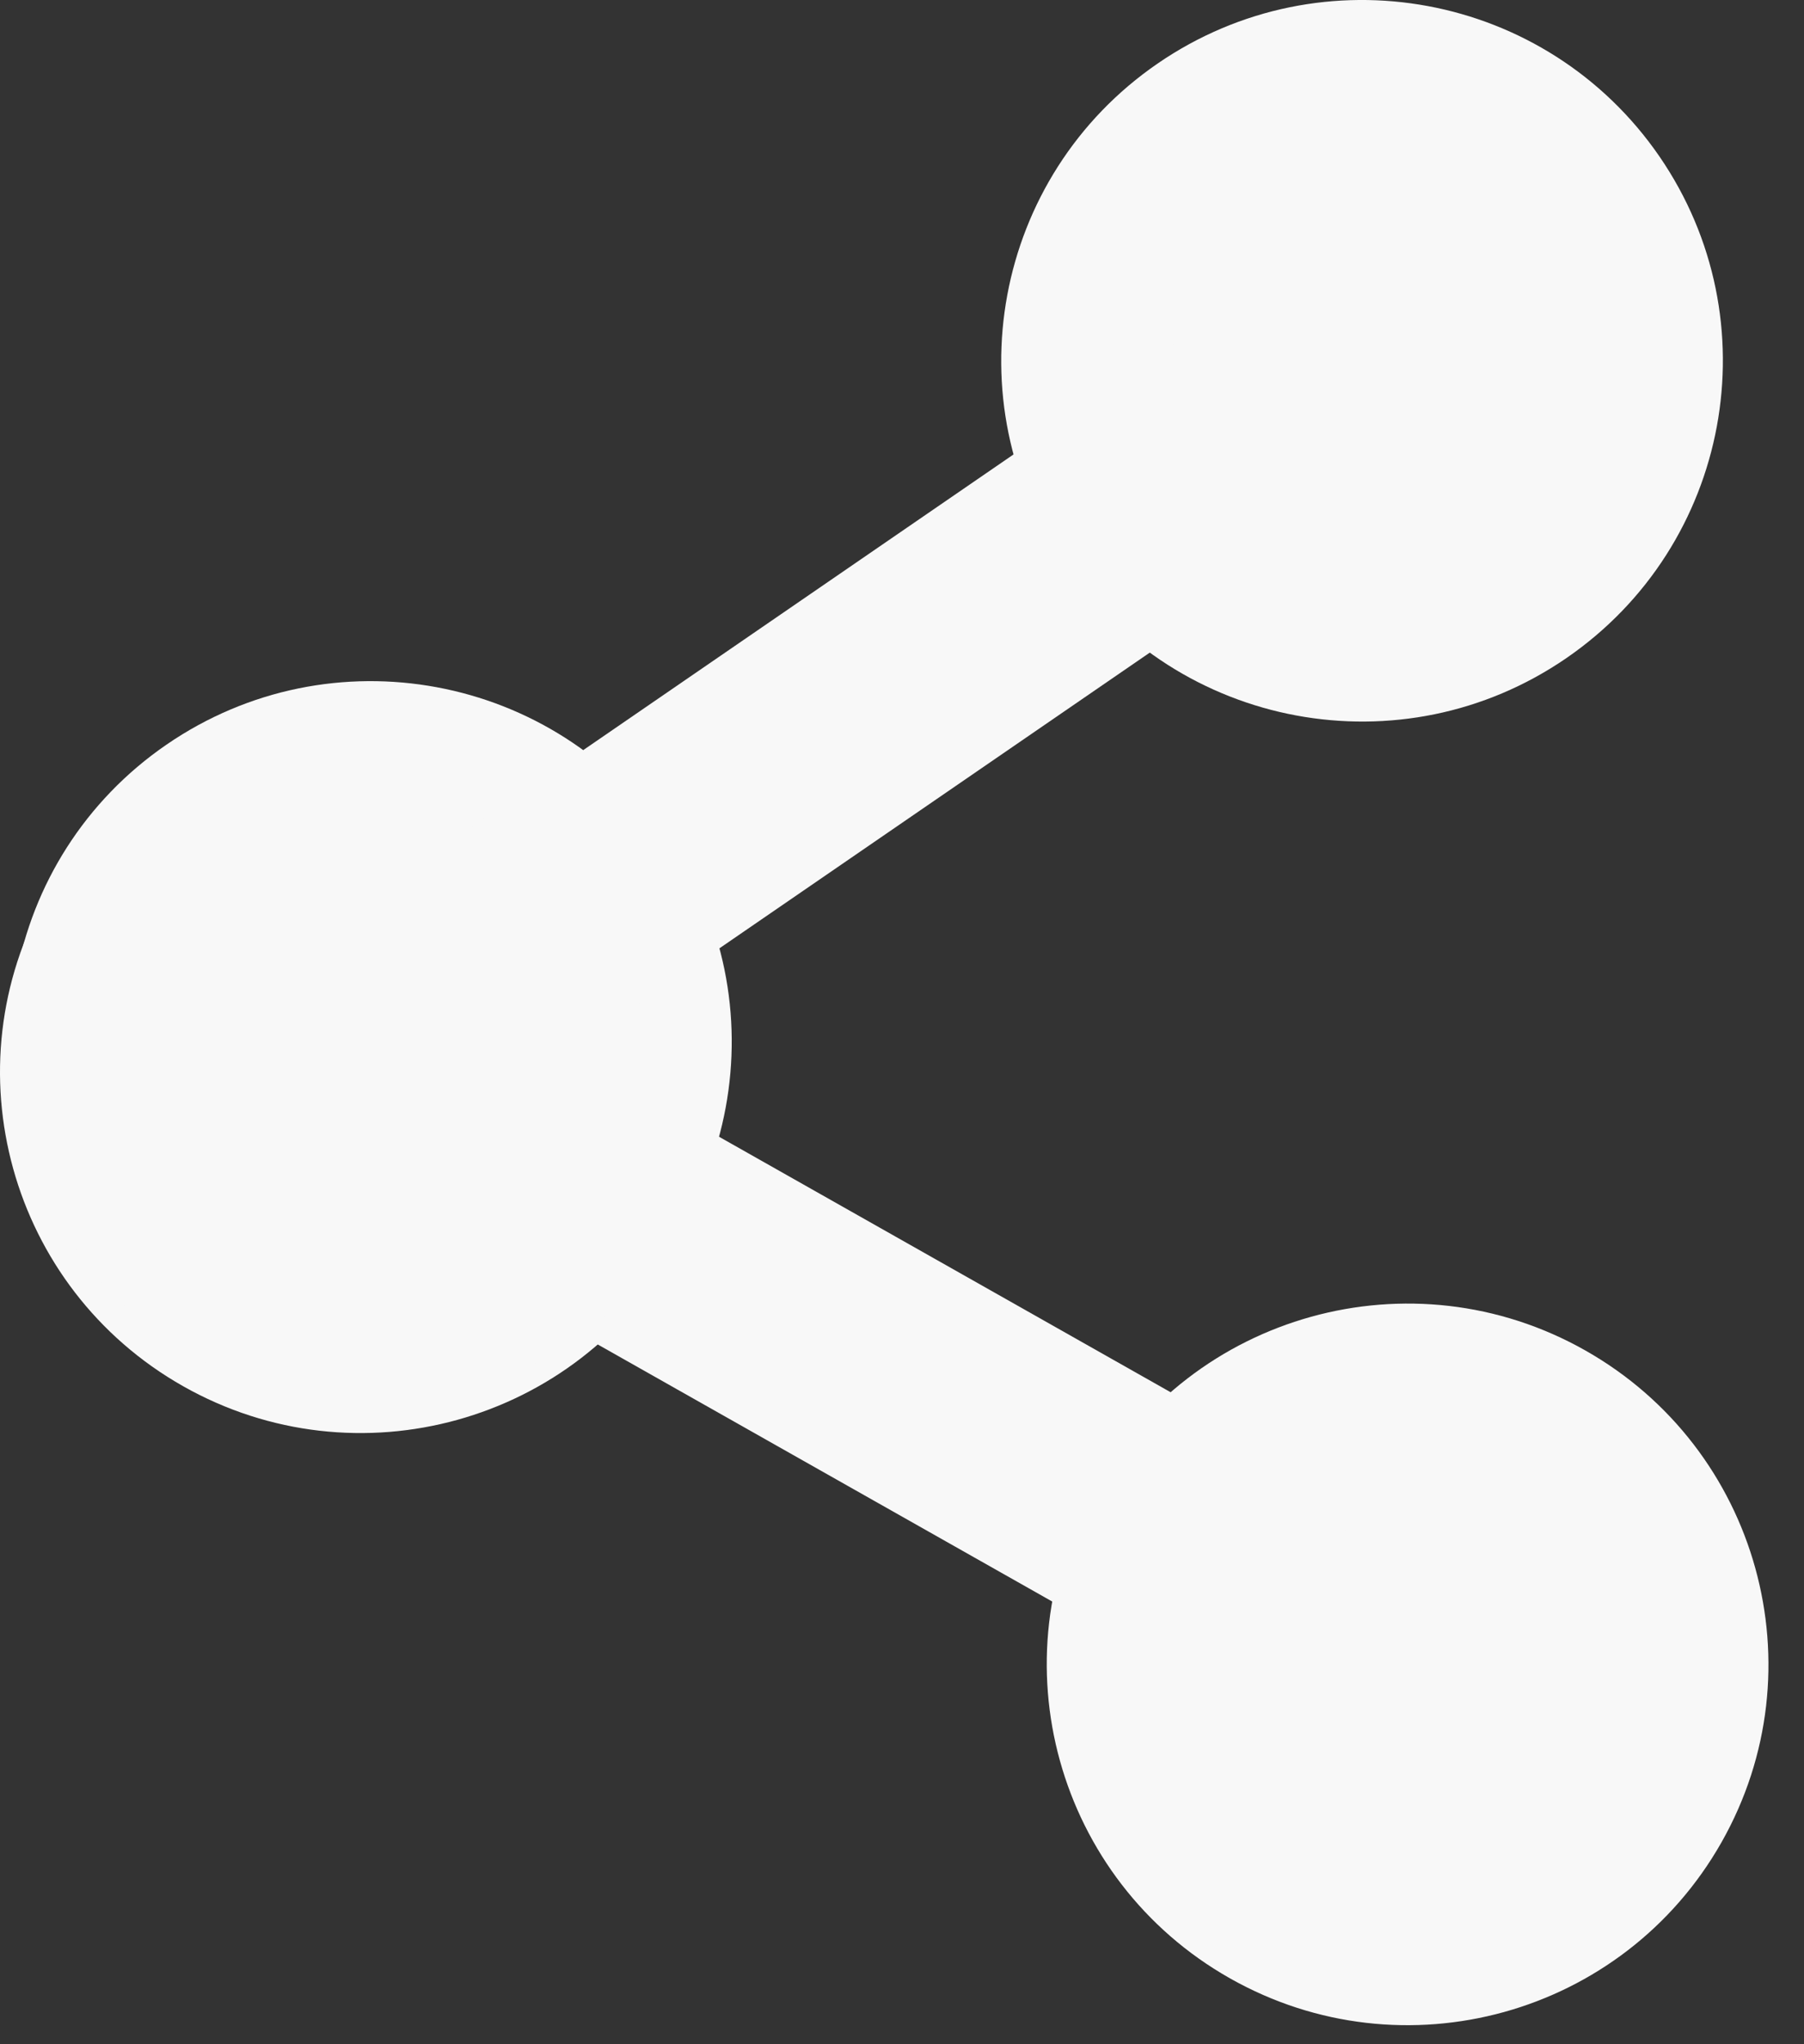 <svg width="15" height="17" viewBox="0 0 15 17" fill="none" xmlns="http://www.w3.org/2000/svg">
<rect x="0" y="0" width="15" height="17" fill="#333333" stroke="none"/>
<path d="M10.227 16.452C8.785 15.636 8.277 13.806 9.093 12.364C9.909 10.922 11.739 10.414 13.181 11.23C14.623 12.046 15.131 13.877 14.315 15.319C13.499 16.761 11.669 17.268 10.227 16.452Z" fill="#F8F8F8"/>
<path d="M1.523 11.528C0.081 10.712 -0.426 8.882 0.389 7.44C1.205 5.998 3.036 5.49 4.478 6.306C5.92 7.122 6.427 8.952 5.612 10.394C4.796 11.836 2.965 12.344 1.523 11.528Z" fill="#F8F8F8"/>
<path d="M11.326 12.479L10.341 14.219L3.378 10.28L4.363 8.539L11.326 12.479Z" fill="#F8F8F8"/>
<path d="M13.024 5.473C11.659 6.411 9.791 6.065 8.853 4.699C7.914 3.334 8.261 1.466 9.626 0.528C10.992 -0.411 12.859 -0.064 13.798 1.301C14.736 2.667 14.39 4.534 13.024 5.473Z" fill="#F8F8F8"/>
<path d="M4.783 11.137C3.418 12.075 1.55 11.729 0.612 10.364C-0.327 8.998 0.019 7.13 1.385 6.192C2.75 5.254 4.618 5.6 5.556 6.965C6.495 8.331 6.149 10.198 4.783 11.137Z" fill="#F8F8F8"/>
<path d="M9.935 2.743L11.068 4.391L4.475 8.922L3.342 7.274L9.935 2.743Z" fill="#F8F8F8"/>
</svg>
